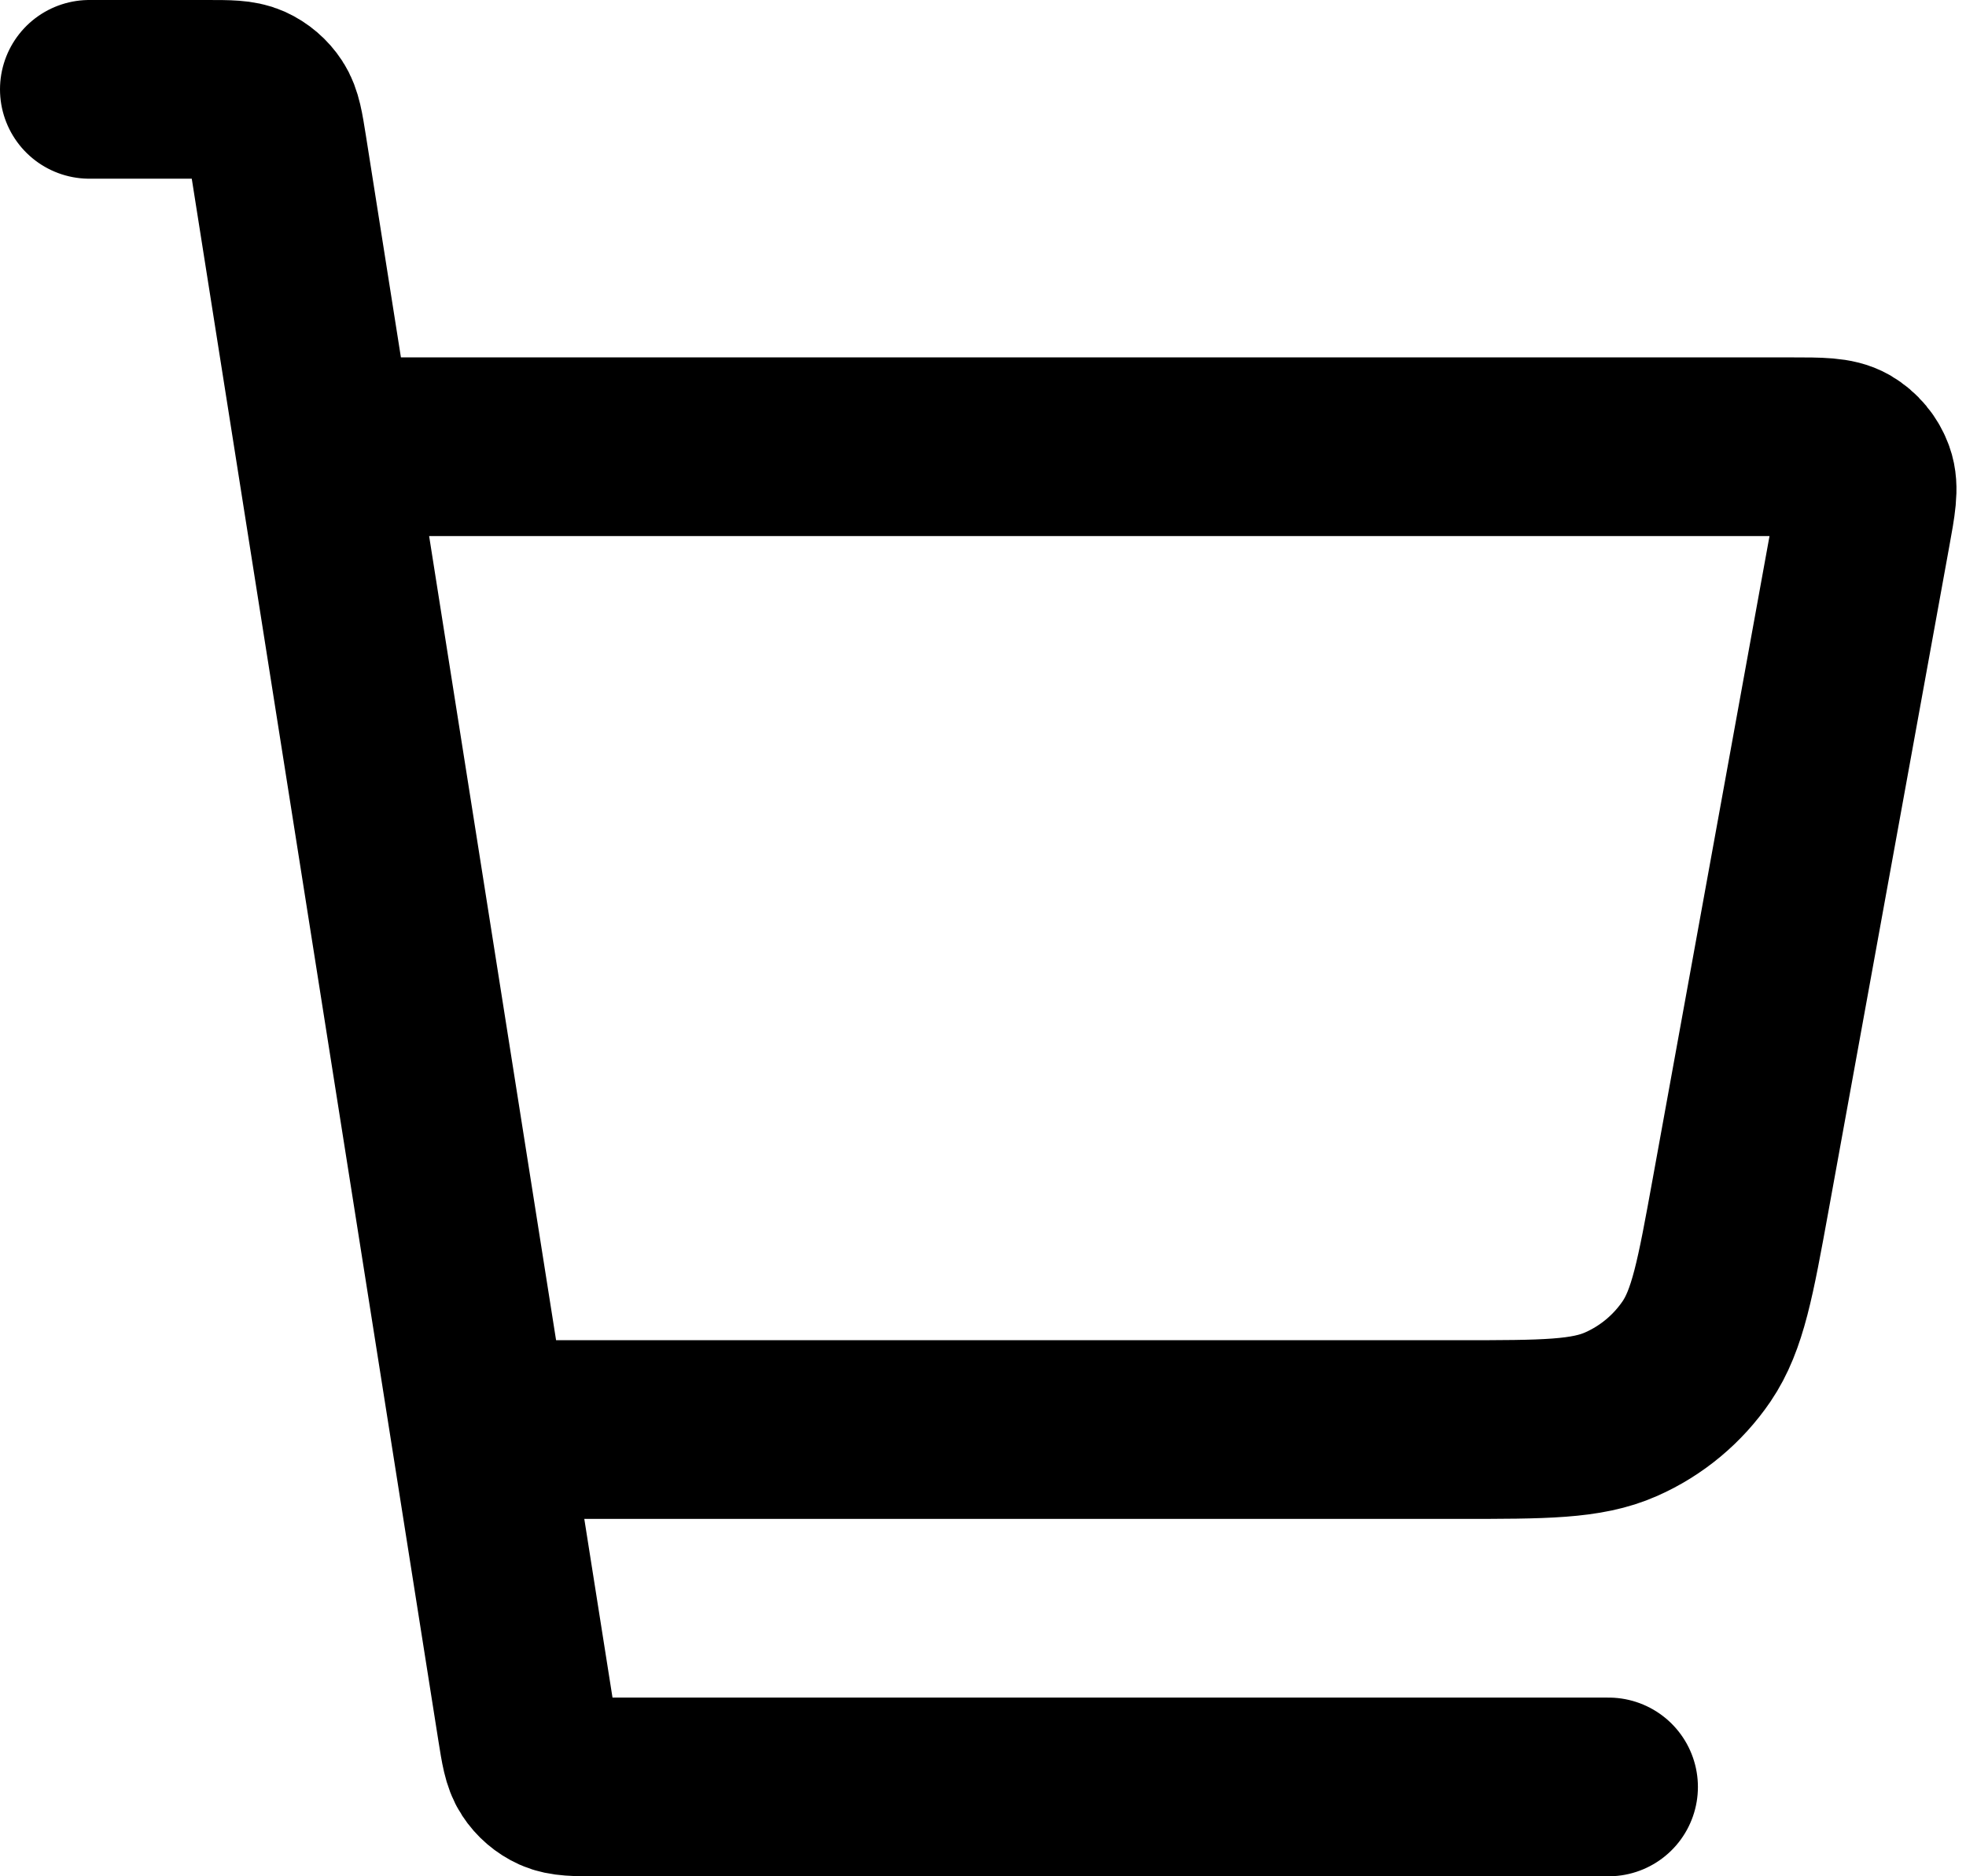 <svg width="22" height="21" viewBox="0 0 22 21" fill="none" xmlns="http://www.w3.org/2000/svg">
<path d="M5.5 16H16.329C17.279 16 17.754 16 18.141 15.828C18.483 15.677 18.775 15.433 18.985 15.125C19.223 14.774 19.308 14.307 19.478 13.372L20.828 5.943C20.887 5.619 20.917 5.457 20.871 5.331C20.831 5.22 20.754 5.127 20.652 5.067C20.535 5 20.371 5 20.041 5H4M1 1H2.316C2.559 1 2.68 1 2.779 1.044C2.865 1.083 2.939 1.146 2.991 1.226C3.05 1.316 3.069 1.436 3.107 1.675L5.893 19.325C5.931 19.564 5.95 19.684 6.009 19.774C6.061 19.854 6.135 19.917 6.221 19.956C6.32 20 6.441 20 6.684 20H18" stroke="black" stroke-width="2" stroke-linecap="round" stroke-linejoin="round"/>
</svg>
